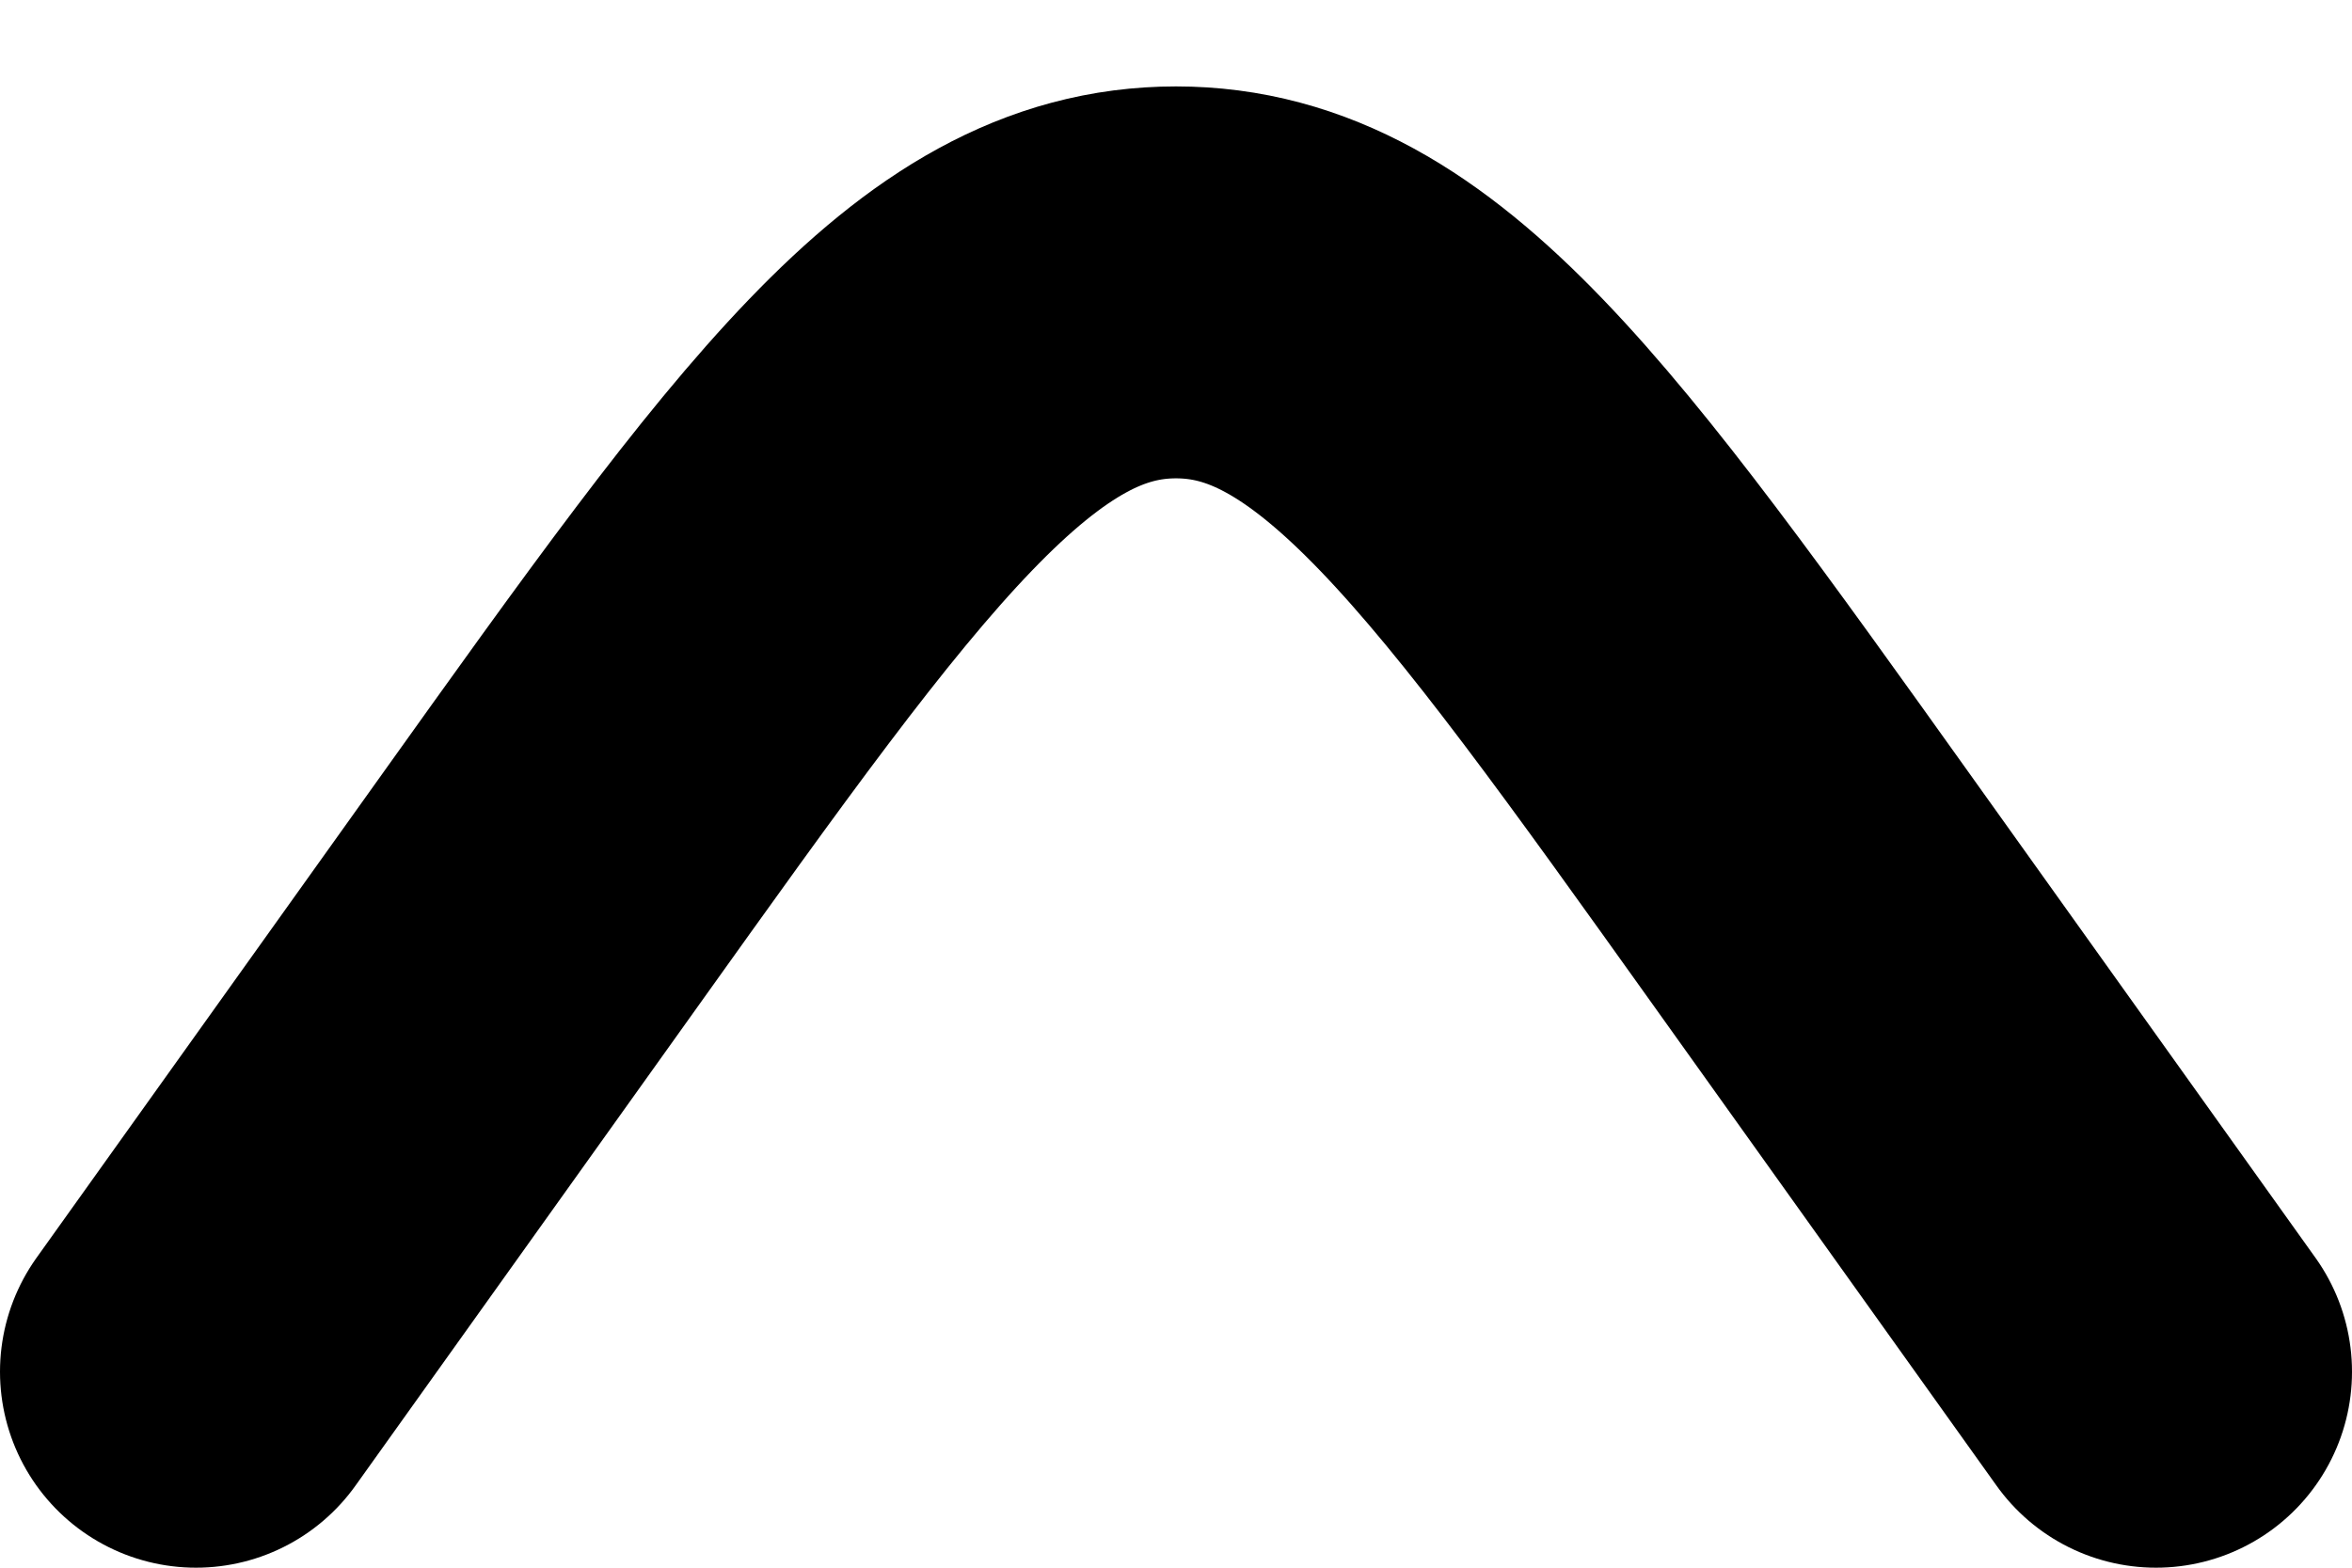 <svg width="24" height="16" viewBox="0 0 24 16" fill="none" xmlns="http://www.w3.org/2000/svg">
<path d="M2 14L5.49 9.114C8.458 4.959 9.942 2.882 12 2.882C14.059 2.882 15.542 4.959 18.51 9.114L22 14" stroke="black" stroke-width="4" stroke-linecap="round"/>
</svg>
